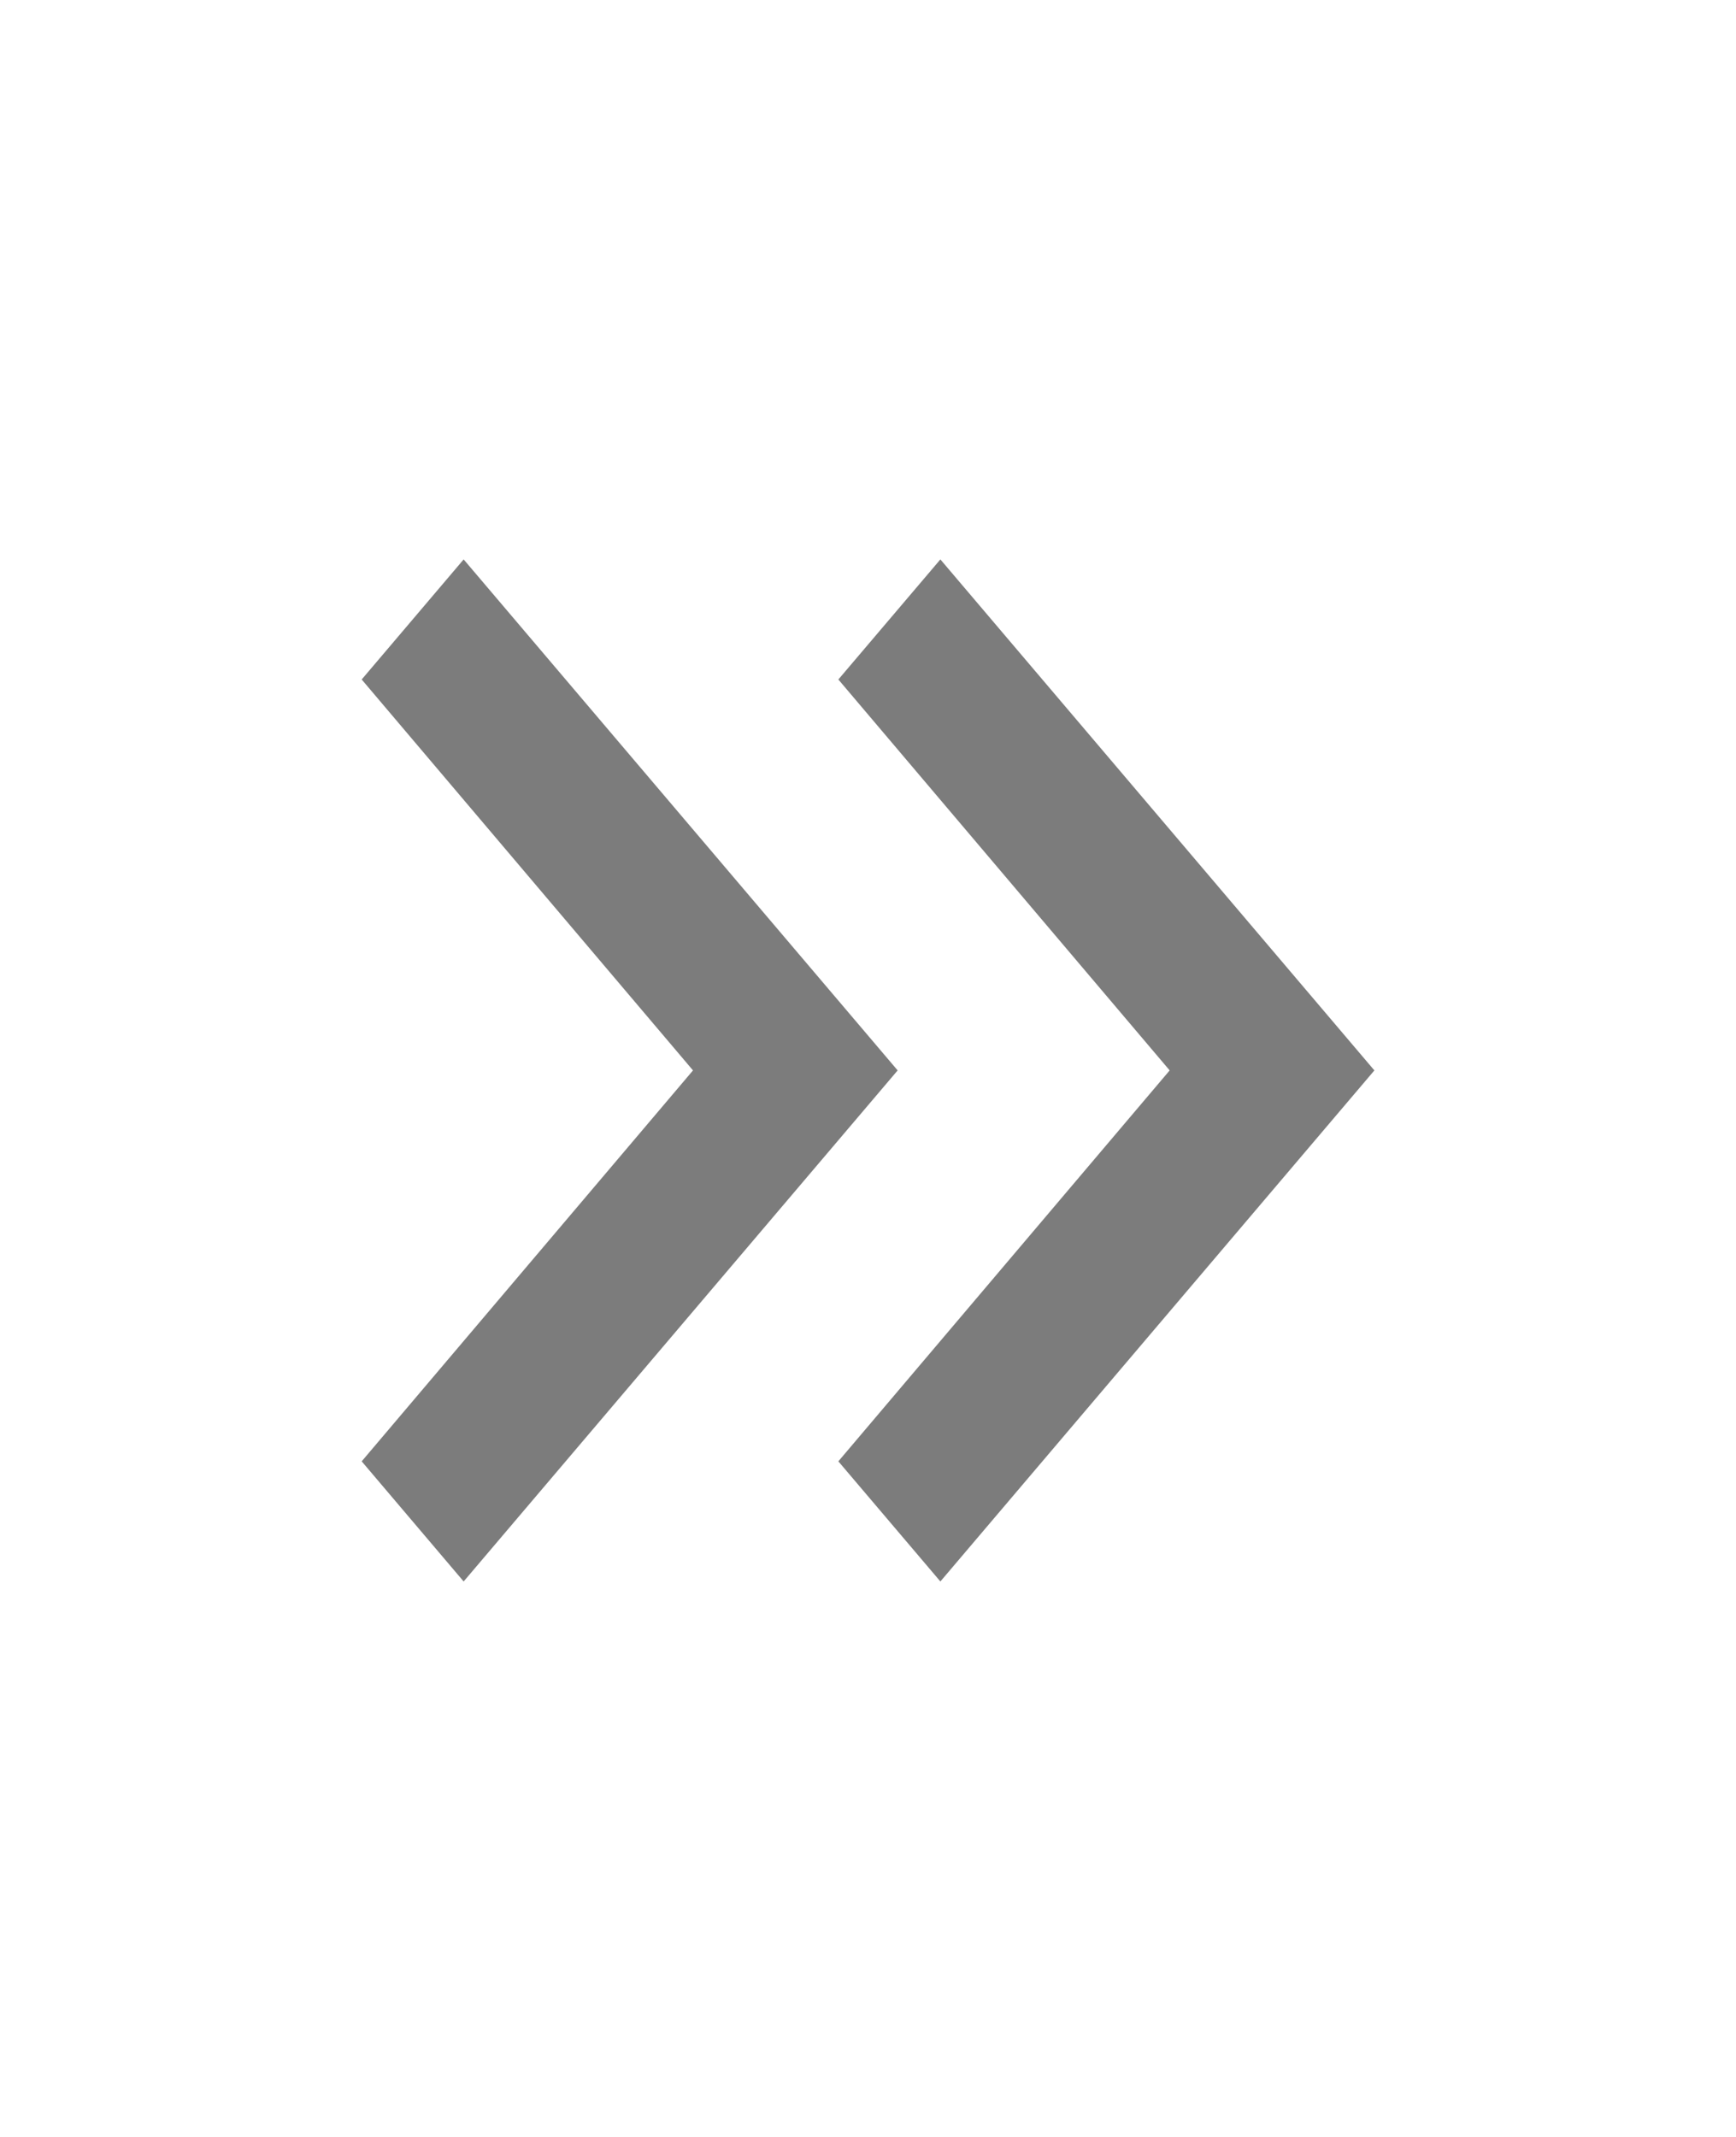 <svg width="26" height="32" viewBox="0 0 26 32" fill="none" xmlns="http://www.w3.org/2000/svg">
<path d="M6.944 8.377L5.417 10.175L10.379 16.029L5.417 21.883L6.944 23.682L13.444 16.029L6.944 8.377Z" fill="#7C7C7C"/>
<path d="M14.084 8.377L12.556 10.175L17.518 16.029L12.556 21.883L14.084 23.682L20.584 16.029L14.084 8.377Z" fill="#7C7C7C"/>
</svg>
